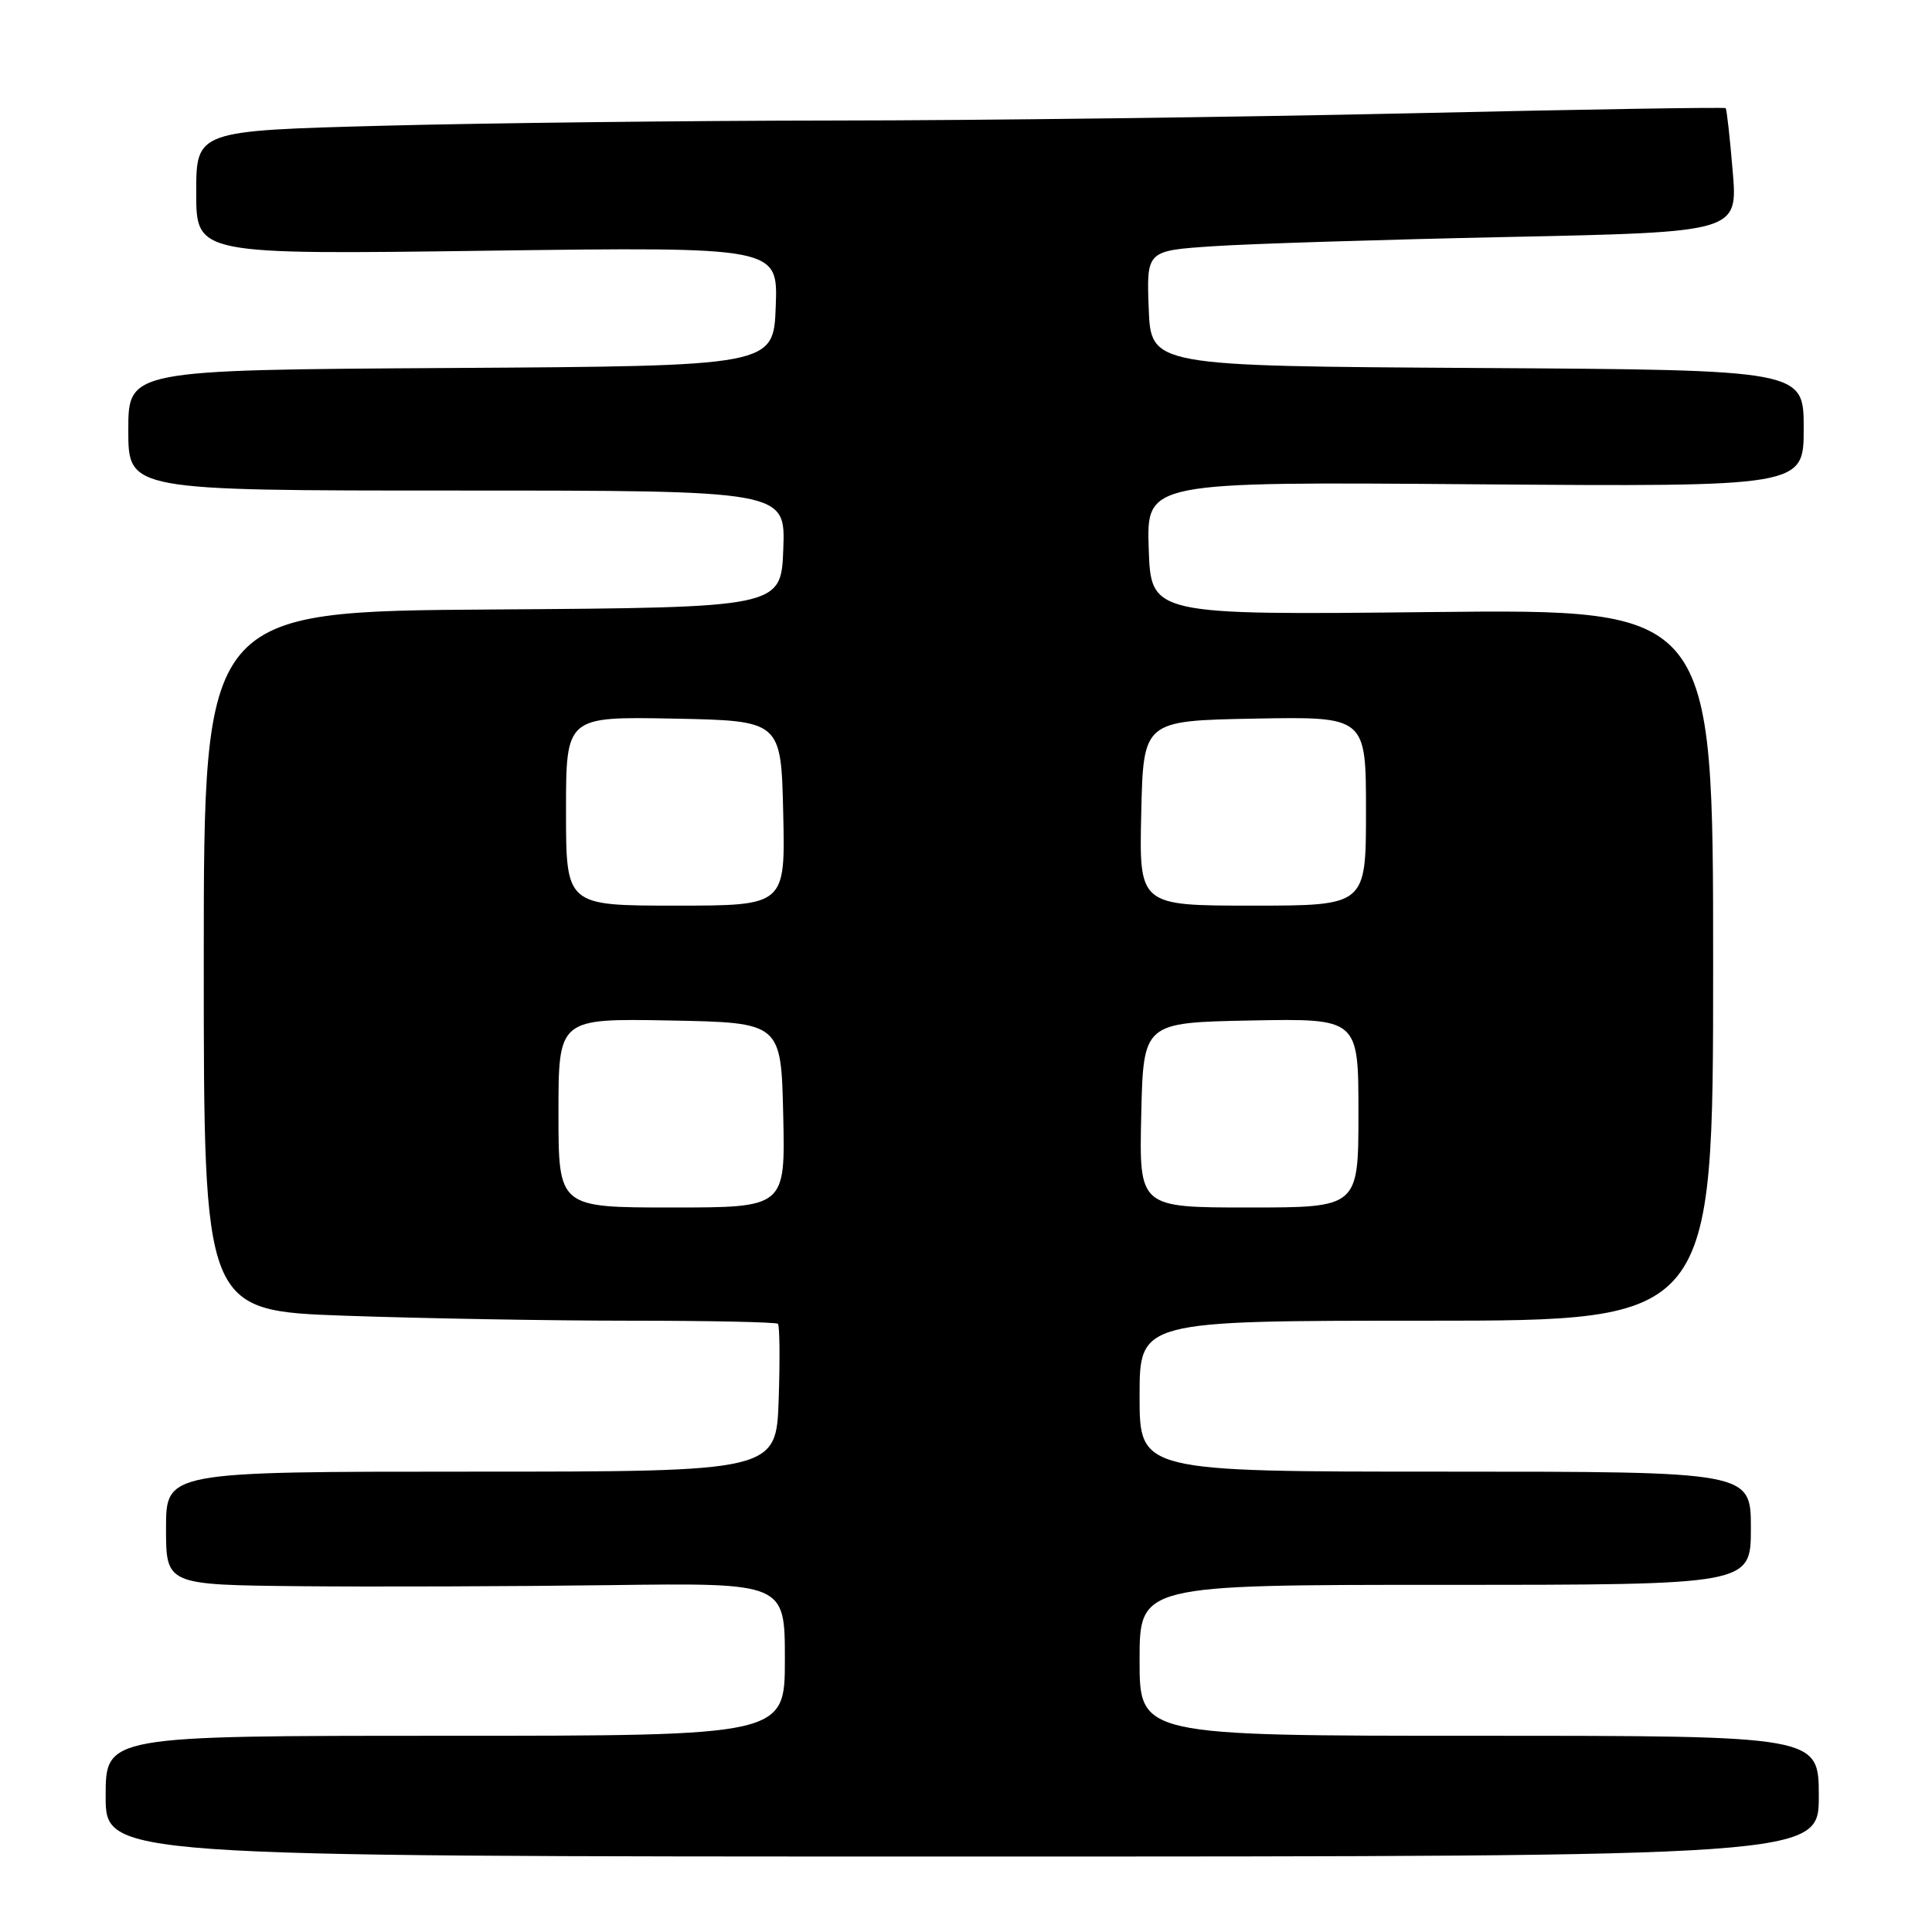 <?xml version="1.0" encoding="UTF-8" standalone="no"?>
<!DOCTYPE svg PUBLIC "-//W3C//DTD SVG 1.1//EN" "http://www.w3.org/Graphics/SVG/1.1/DTD/svg11.dtd" >
<svg xmlns="http://www.w3.org/2000/svg" xmlns:xlink="http://www.w3.org/1999/xlink" version="1.1" viewBox="0 0 256 256">
 <g >
 <path fill="currentColor"
d=" M 241.00 238.00 C 241.00 230.00 241.00 230.00 196.00 230.00 C 151.00 230.00 151.00 230.00 151.00 220.00 C 151.00 210.00 151.00 210.00 191.50 210.00 C 232.00 210.00 232.00 210.00 232.00 202.50 C 232.00 195.00 232.00 195.00 191.50 195.00 C 151.00 195.00 151.00 195.00 151.00 185.00 C 151.00 175.00 151.00 175.00 189.00 175.00 C 227.00 175.00 227.00 175.00 227.00 127.85 C 227.00 80.70 227.00 80.70 189.75 81.10 C 152.50 81.50 152.50 81.50 152.21 72.67 C 151.92 63.83 151.92 63.83 195.46 64.17 C 239.00 64.50 239.00 64.50 239.00 56.76 C 239.00 49.02 239.00 49.02 195.75 48.76 C 152.50 48.50 152.50 48.50 152.21 40.86 C 151.92 33.22 151.92 33.22 160.71 32.63 C 165.54 32.30 183.17 31.75 199.88 31.40 C 230.27 30.76 230.27 30.76 229.59 22.67 C 229.22 18.22 228.80 14.47 228.66 14.33 C 228.52 14.19 209.75 14.49 186.95 15.01 C 164.15 15.52 129.75 15.96 110.50 15.97 C 91.25 15.99 64.36 16.30 50.75 16.66 C 26.00 17.32 26.00 17.32 26.00 25.53 C 26.00 33.74 26.00 33.74 64.54 33.22 C 103.09 32.71 103.09 32.71 102.79 40.60 C 102.50 48.50 102.50 48.50 59.75 48.76 C 17.00 49.02 17.00 49.02 17.00 57.01 C 17.00 65.00 17.00 65.00 60.54 65.00 C 104.08 65.00 104.08 65.00 103.79 72.75 C 103.50 80.50 103.50 80.50 65.25 80.76 C 27.00 81.02 27.00 81.02 27.00 127.35 C 27.00 173.68 27.00 173.68 45.75 174.34 C 56.06 174.70 73.09 175.00 83.58 175.00 C 94.08 175.00 102.85 175.19 103.08 175.41 C 103.31 175.64 103.36 180.14 103.18 185.41 C 102.86 195.00 102.86 195.00 62.43 195.00 C 22.00 195.00 22.00 195.00 22.00 202.50 C 22.00 210.00 22.00 210.00 39.75 210.18 C 49.51 210.27 67.96 210.21 80.75 210.04 C 104.00 209.73 104.00 209.73 104.00 219.87 C 104.00 230.00 104.00 230.00 59.00 230.00 C 14.00 230.00 14.00 230.00 14.00 238.00 C 14.00 246.00 14.00 246.00 127.50 246.00 C 241.00 246.00 241.00 246.00 241.00 238.00 Z  M 74.00 147.47 C 74.00 134.95 74.00 134.95 88.75 135.22 C 103.50 135.50 103.50 135.50 103.78 147.75 C 104.06 160.00 104.06 160.00 89.03 160.00 C 74.00 160.00 74.00 160.00 74.00 147.47 Z  M 151.22 147.75 C 151.50 135.50 151.50 135.50 165.75 135.22 C 180.00 134.95 180.00 134.95 180.00 147.47 C 180.00 160.00 180.00 160.00 165.47 160.00 C 150.94 160.00 150.94 160.00 151.22 147.75 Z  M 75.00 107.47 C 75.00 94.95 75.00 94.95 89.25 95.22 C 103.50 95.50 103.50 95.50 103.78 107.75 C 104.06 120.00 104.06 120.00 89.53 120.00 C 75.00 120.00 75.00 120.00 75.00 107.47 Z  M 151.22 107.75 C 151.50 95.50 151.50 95.50 166.25 95.22 C 181.00 94.95 181.00 94.95 181.00 107.47 C 181.00 120.00 181.00 120.00 165.97 120.00 C 150.94 120.00 150.94 120.00 151.22 107.75 Z "/>
</g>
</svg>